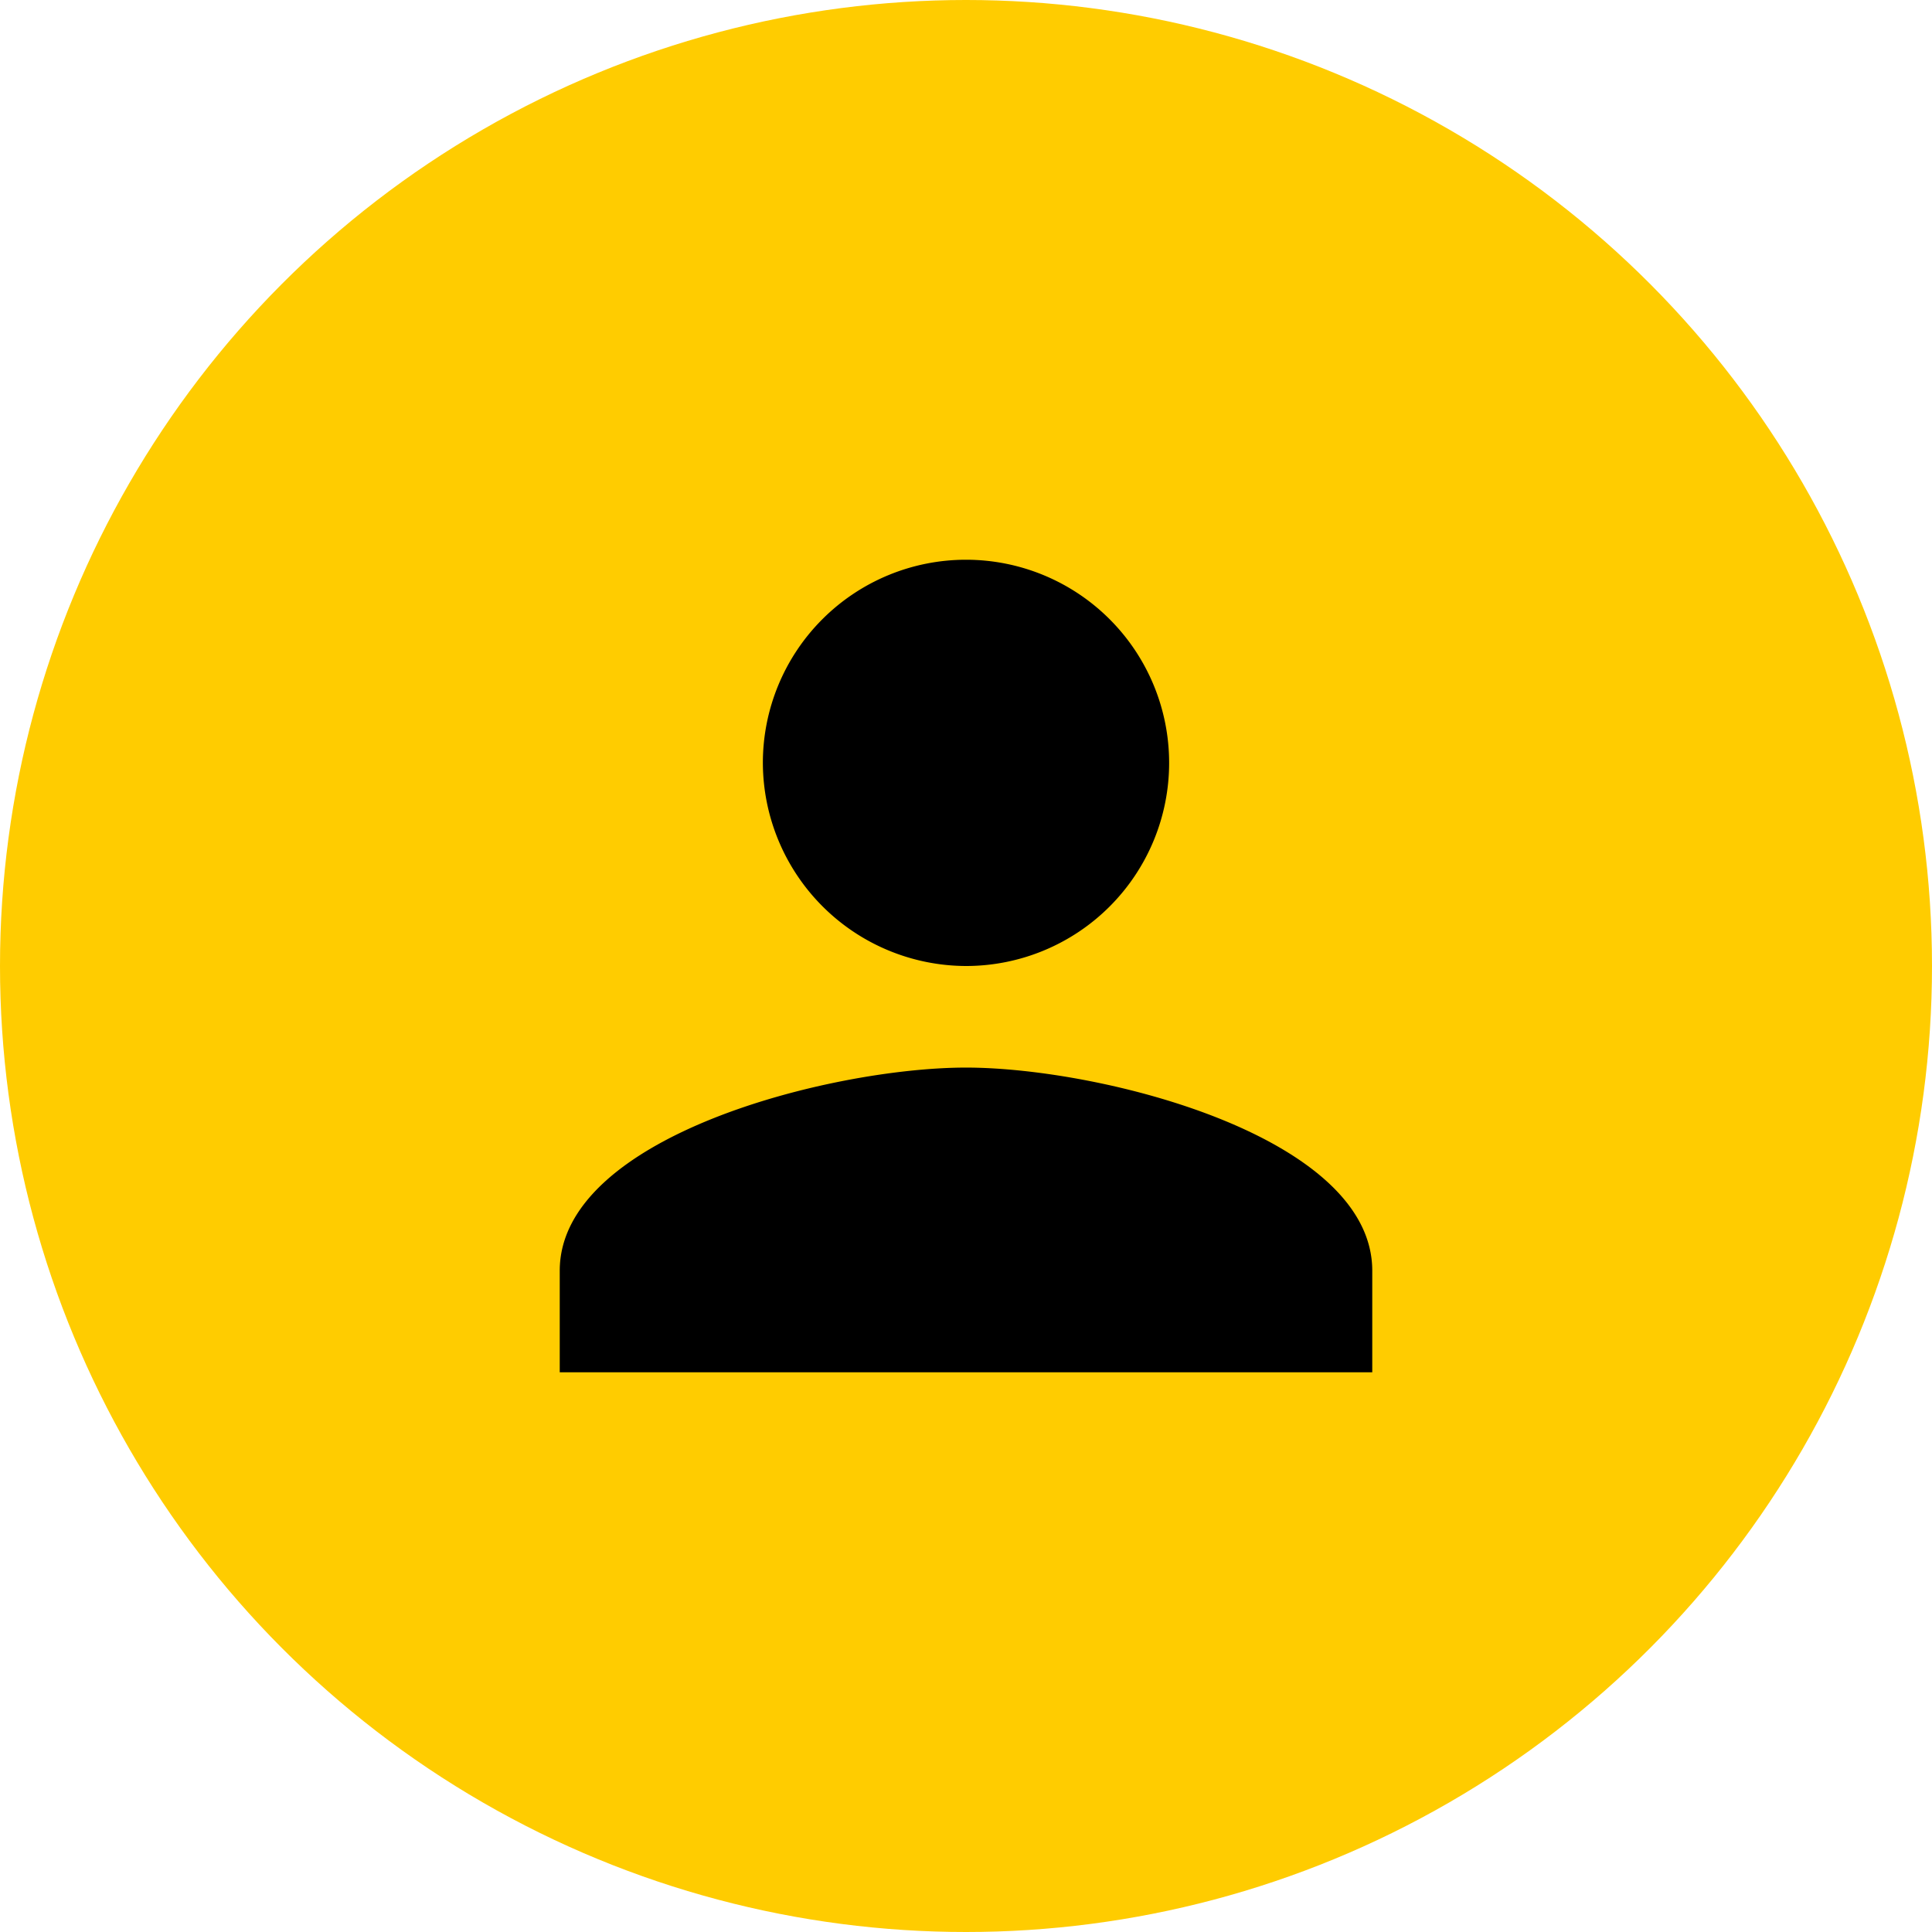<svg xmlns="http://www.w3.org/2000/svg" width="50" height="50" viewBox="0 0 50 50"><defs><style>.a{fill:#fc0;}</style></defs><g transform="translate(-1066 -340)"><circle class="a" cx="25" cy="25" r="25" transform="translate(1066 340)"/><path d="M15.014,15.014A5.257,5.257,0,1,0,9.757,9.757,5.272,5.272,0,0,0,15.014,15.014Zm0,2.629C11.531,17.643,4.5,19.417,4.5,22.9v2.629H25.528V22.9C25.528,19.417,18.5,17.643,15.014,17.643Z" transform="translate(1075.986 349.986)"/></g></svg>